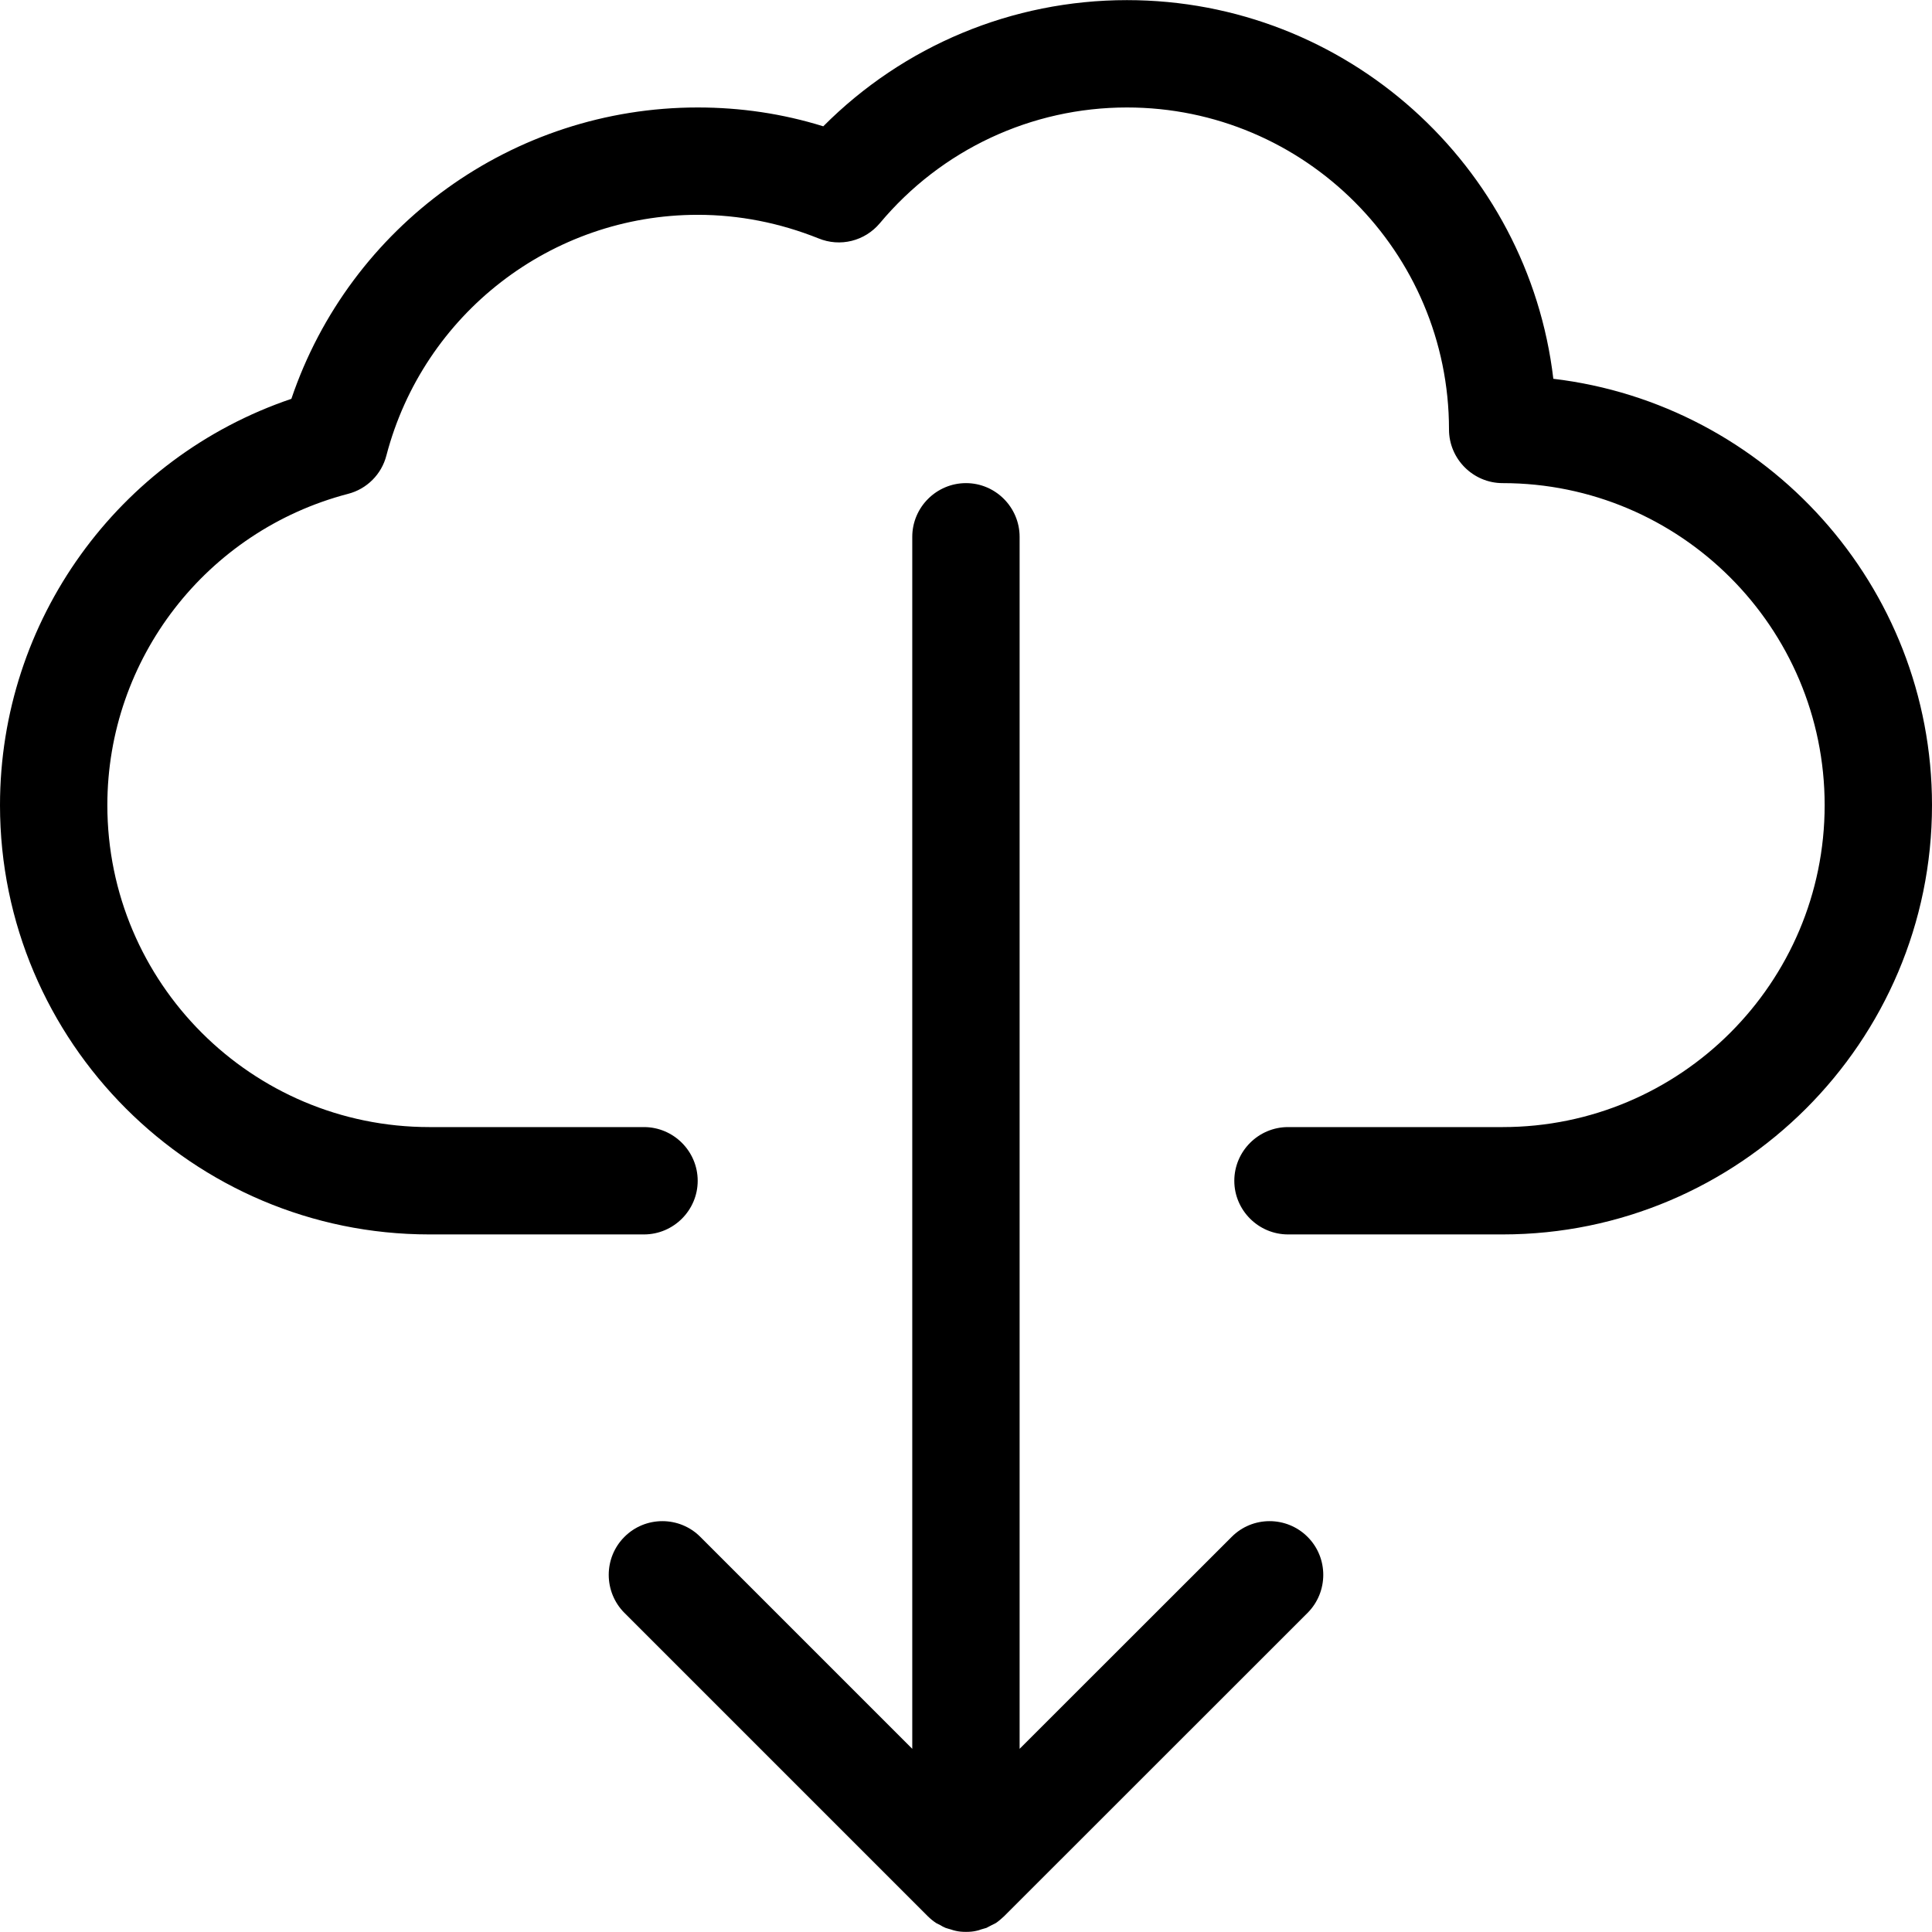 <svg width="16" height="16" viewBox="0 0 16 16" fill="none" xmlns="http://www.w3.org/2000/svg">
<path d="M12.864 3.137C12.656 1.372 11.151 0.001 9.333 0.001C8.382 0.001 7.482 0.379 6.818 1.046C6.48 0.941 6.133 0.89 5.778 0.89C4.247 0.89 2.898 1.87 2.413 3.303C0.98 3.788 0 5.137 0 6.668C0 8.628 1.596 10.223 3.556 10.223H5.333C5.578 10.223 5.778 10.023 5.778 9.779C5.778 9.534 5.578 9.334 5.333 9.334H3.556C2.084 9.334 0.889 8.139 0.889 6.668C0.889 5.457 1.709 4.397 2.882 4.09C3.038 4.05 3.16 3.928 3.2 3.772C3.507 2.599 4.567 1.779 5.778 1.779C6.122 1.779 6.458 1.846 6.778 1.974C6.958 2.048 7.162 1.997 7.287 1.848C7.796 1.239 8.542 0.89 9.333 0.89C10.804 0.89 12 2.086 12 3.557C12 3.801 12.2 4.001 12.444 4.001C13.916 4.001 15.111 5.197 15.111 6.668C15.111 8.139 13.916 9.334 12.444 9.334H10.667C10.422 9.334 10.222 9.534 10.222 9.779C10.222 10.023 10.422 10.223 10.667 10.223H12.444C14.404 10.223 16 8.628 16 6.668C16 4.85 14.627 3.346 12.864 3.137Z" fill="black"/>
<path d="M10.2 12.728L8.444 14.483V4.446C8.444 4.201 8.244 4.001 8 4.001C7.755 4.001 7.555 4.201 7.555 4.446V14.483L5.8 12.728C5.627 12.554 5.344 12.554 5.171 12.728C4.998 12.901 4.998 13.183 5.171 13.357L7.684 15.87C7.704 15.89 7.729 15.91 7.753 15.926C7.764 15.932 7.775 15.937 7.787 15.943C7.8 15.952 7.815 15.959 7.831 15.966C7.847 15.972 7.86 15.974 7.875 15.979C7.889 15.983 7.9 15.988 7.913 15.99C7.942 15.997 7.971 15.999 8 15.999C8.029 15.999 8.058 15.997 8.087 15.99C8.1 15.988 8.113 15.983 8.124 15.979C8.14 15.974 8.153 15.97 8.169 15.966C8.184 15.959 8.198 15.95 8.213 15.943C8.224 15.937 8.235 15.932 8.247 15.926C8.271 15.91 8.293 15.89 8.315 15.87L10.829 13.357C11.002 13.183 11.002 12.901 10.829 12.728C10.655 12.554 10.373 12.554 10.2 12.728Z" fill="black"/>
</svg>
